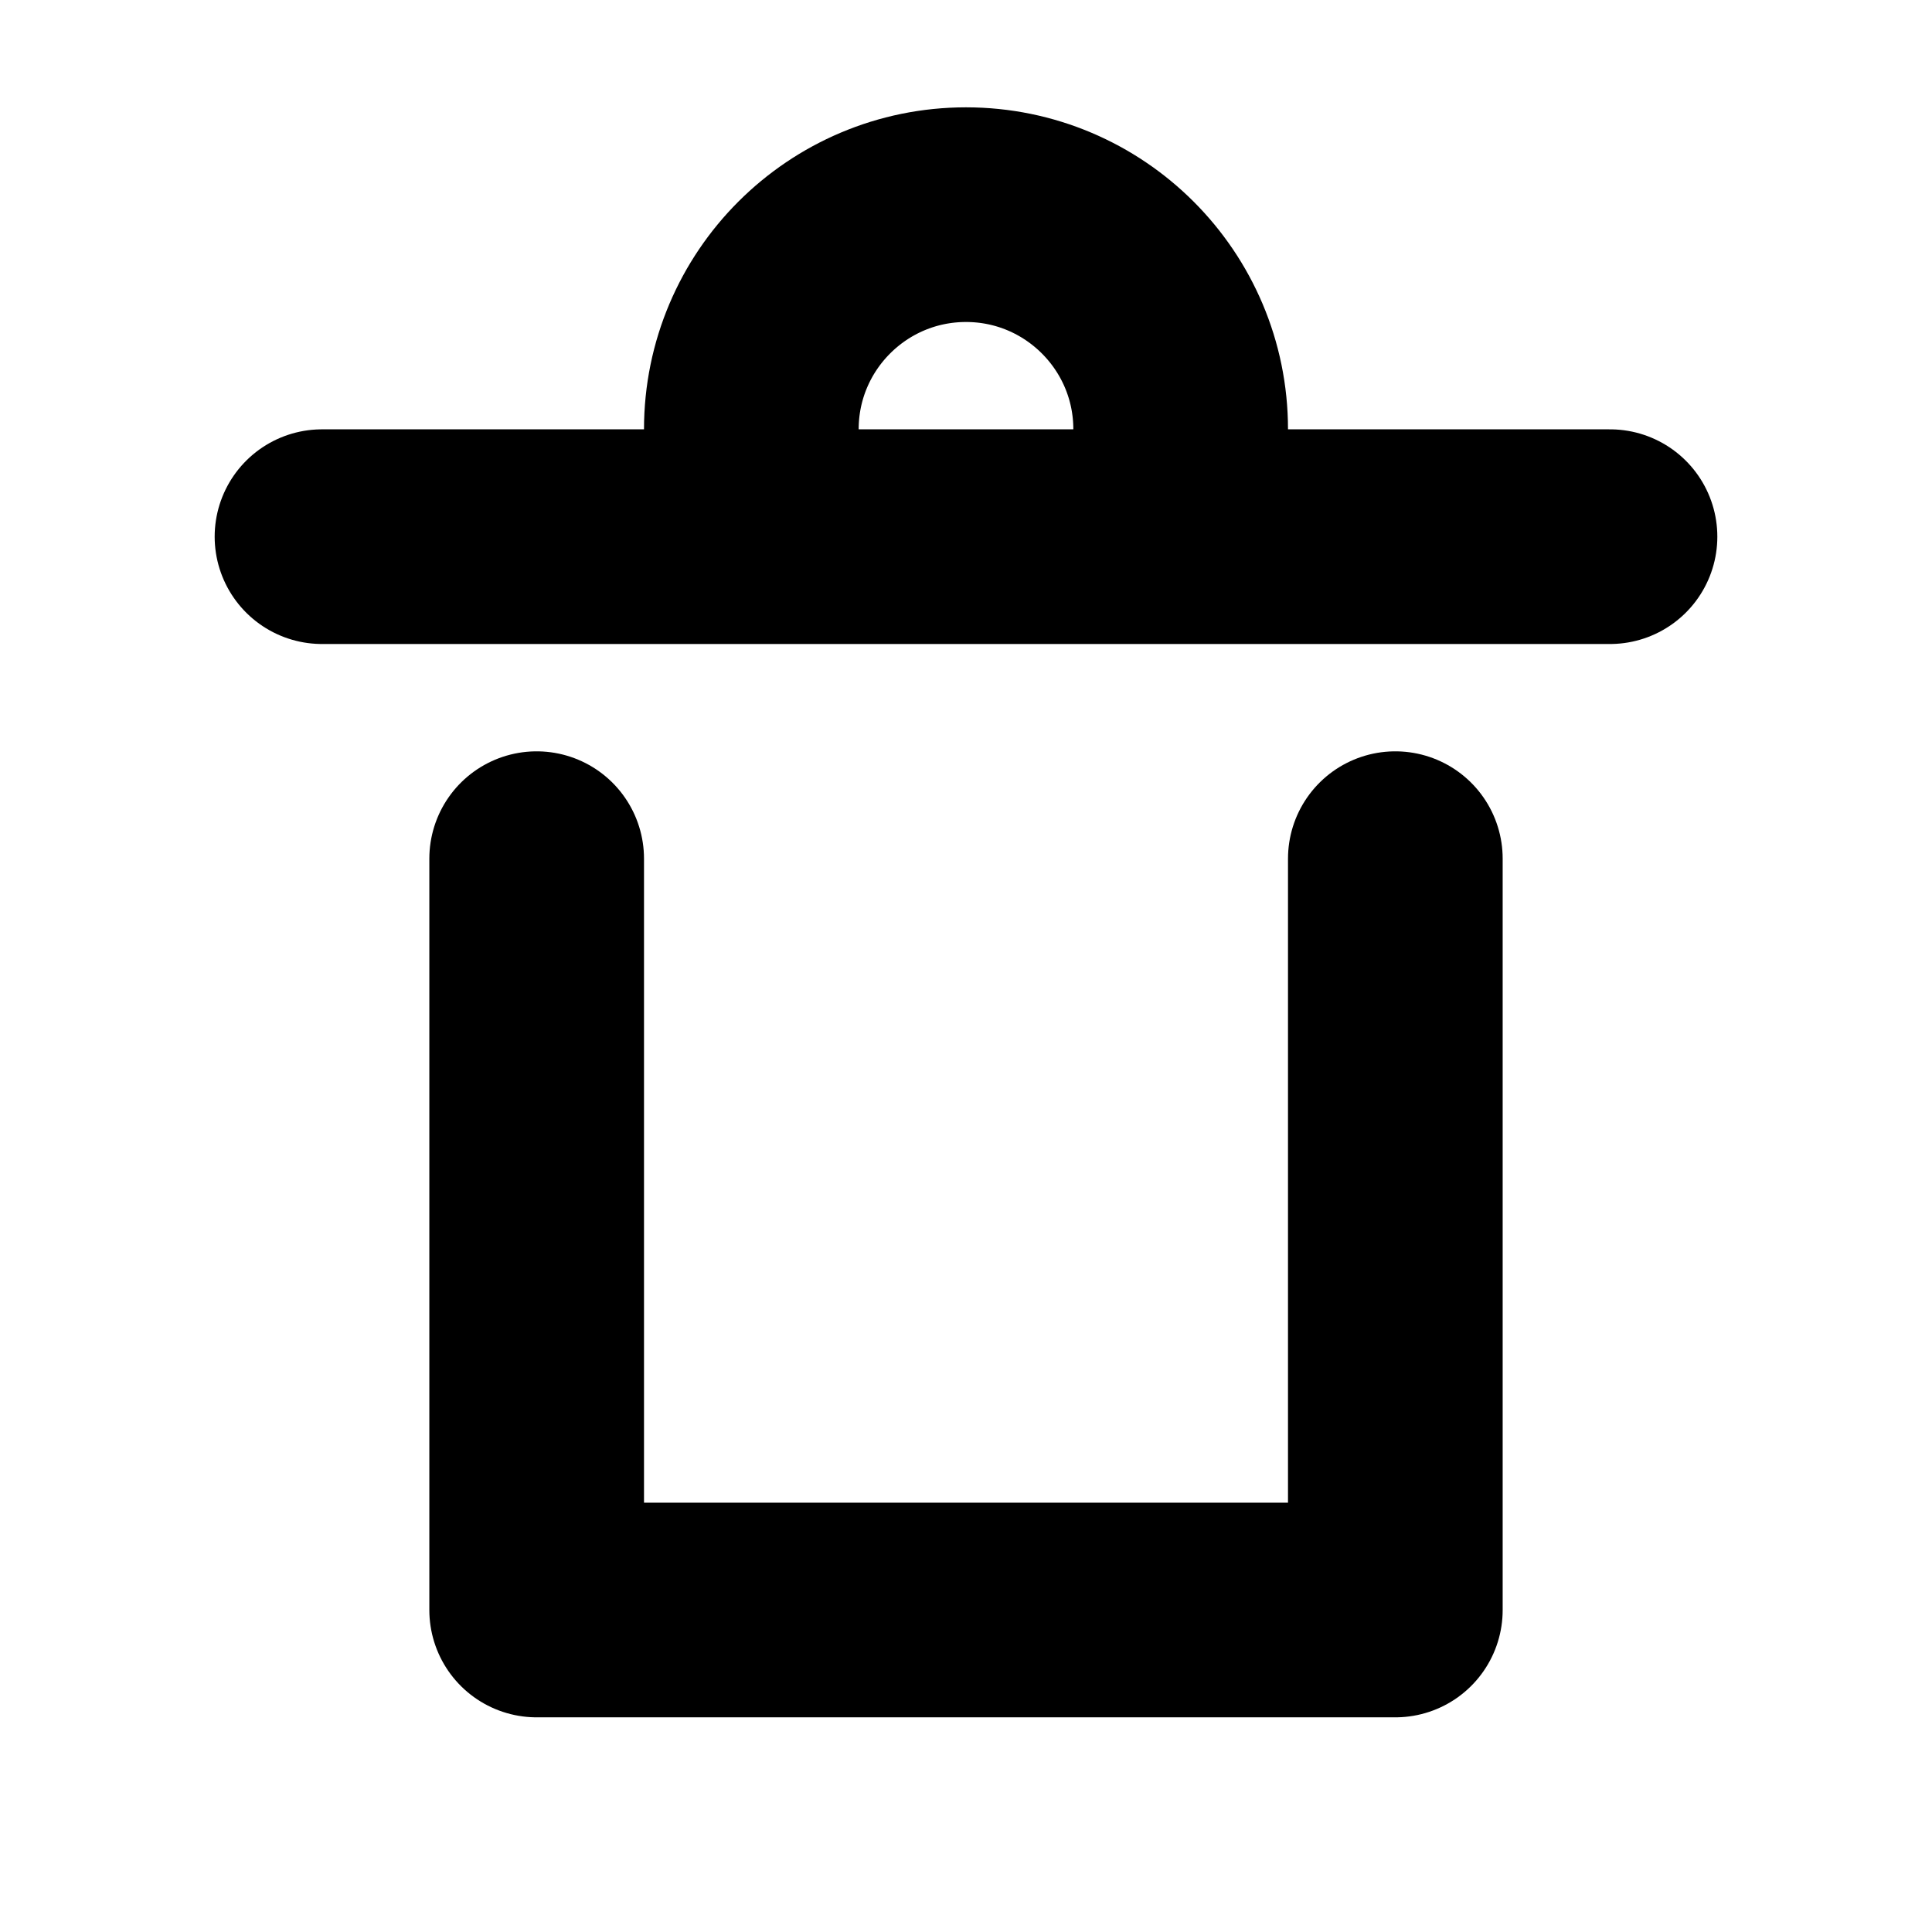 <svg width="9" height="9" viewBox="0 0 9 9" fill="none" xmlns="http://www.w3.org/2000/svg">
<path d="M2.5 4V7.5H6.5V4" stroke="currentColor" stroke-linecap="round" stroke-linejoin="round"/>
<path d="M1.5 2.5H3.5M7.5 2.5H5.5M3.5 2.5V2C3.5 1.448 3.948 1 4.5 1V1C5.052 1 5.5 1.448 5.5 2V2.5M3.5 2.5H5.5" stroke="currentColor" stroke-linecap="round" stroke-linejoin="round"/>
</svg>
